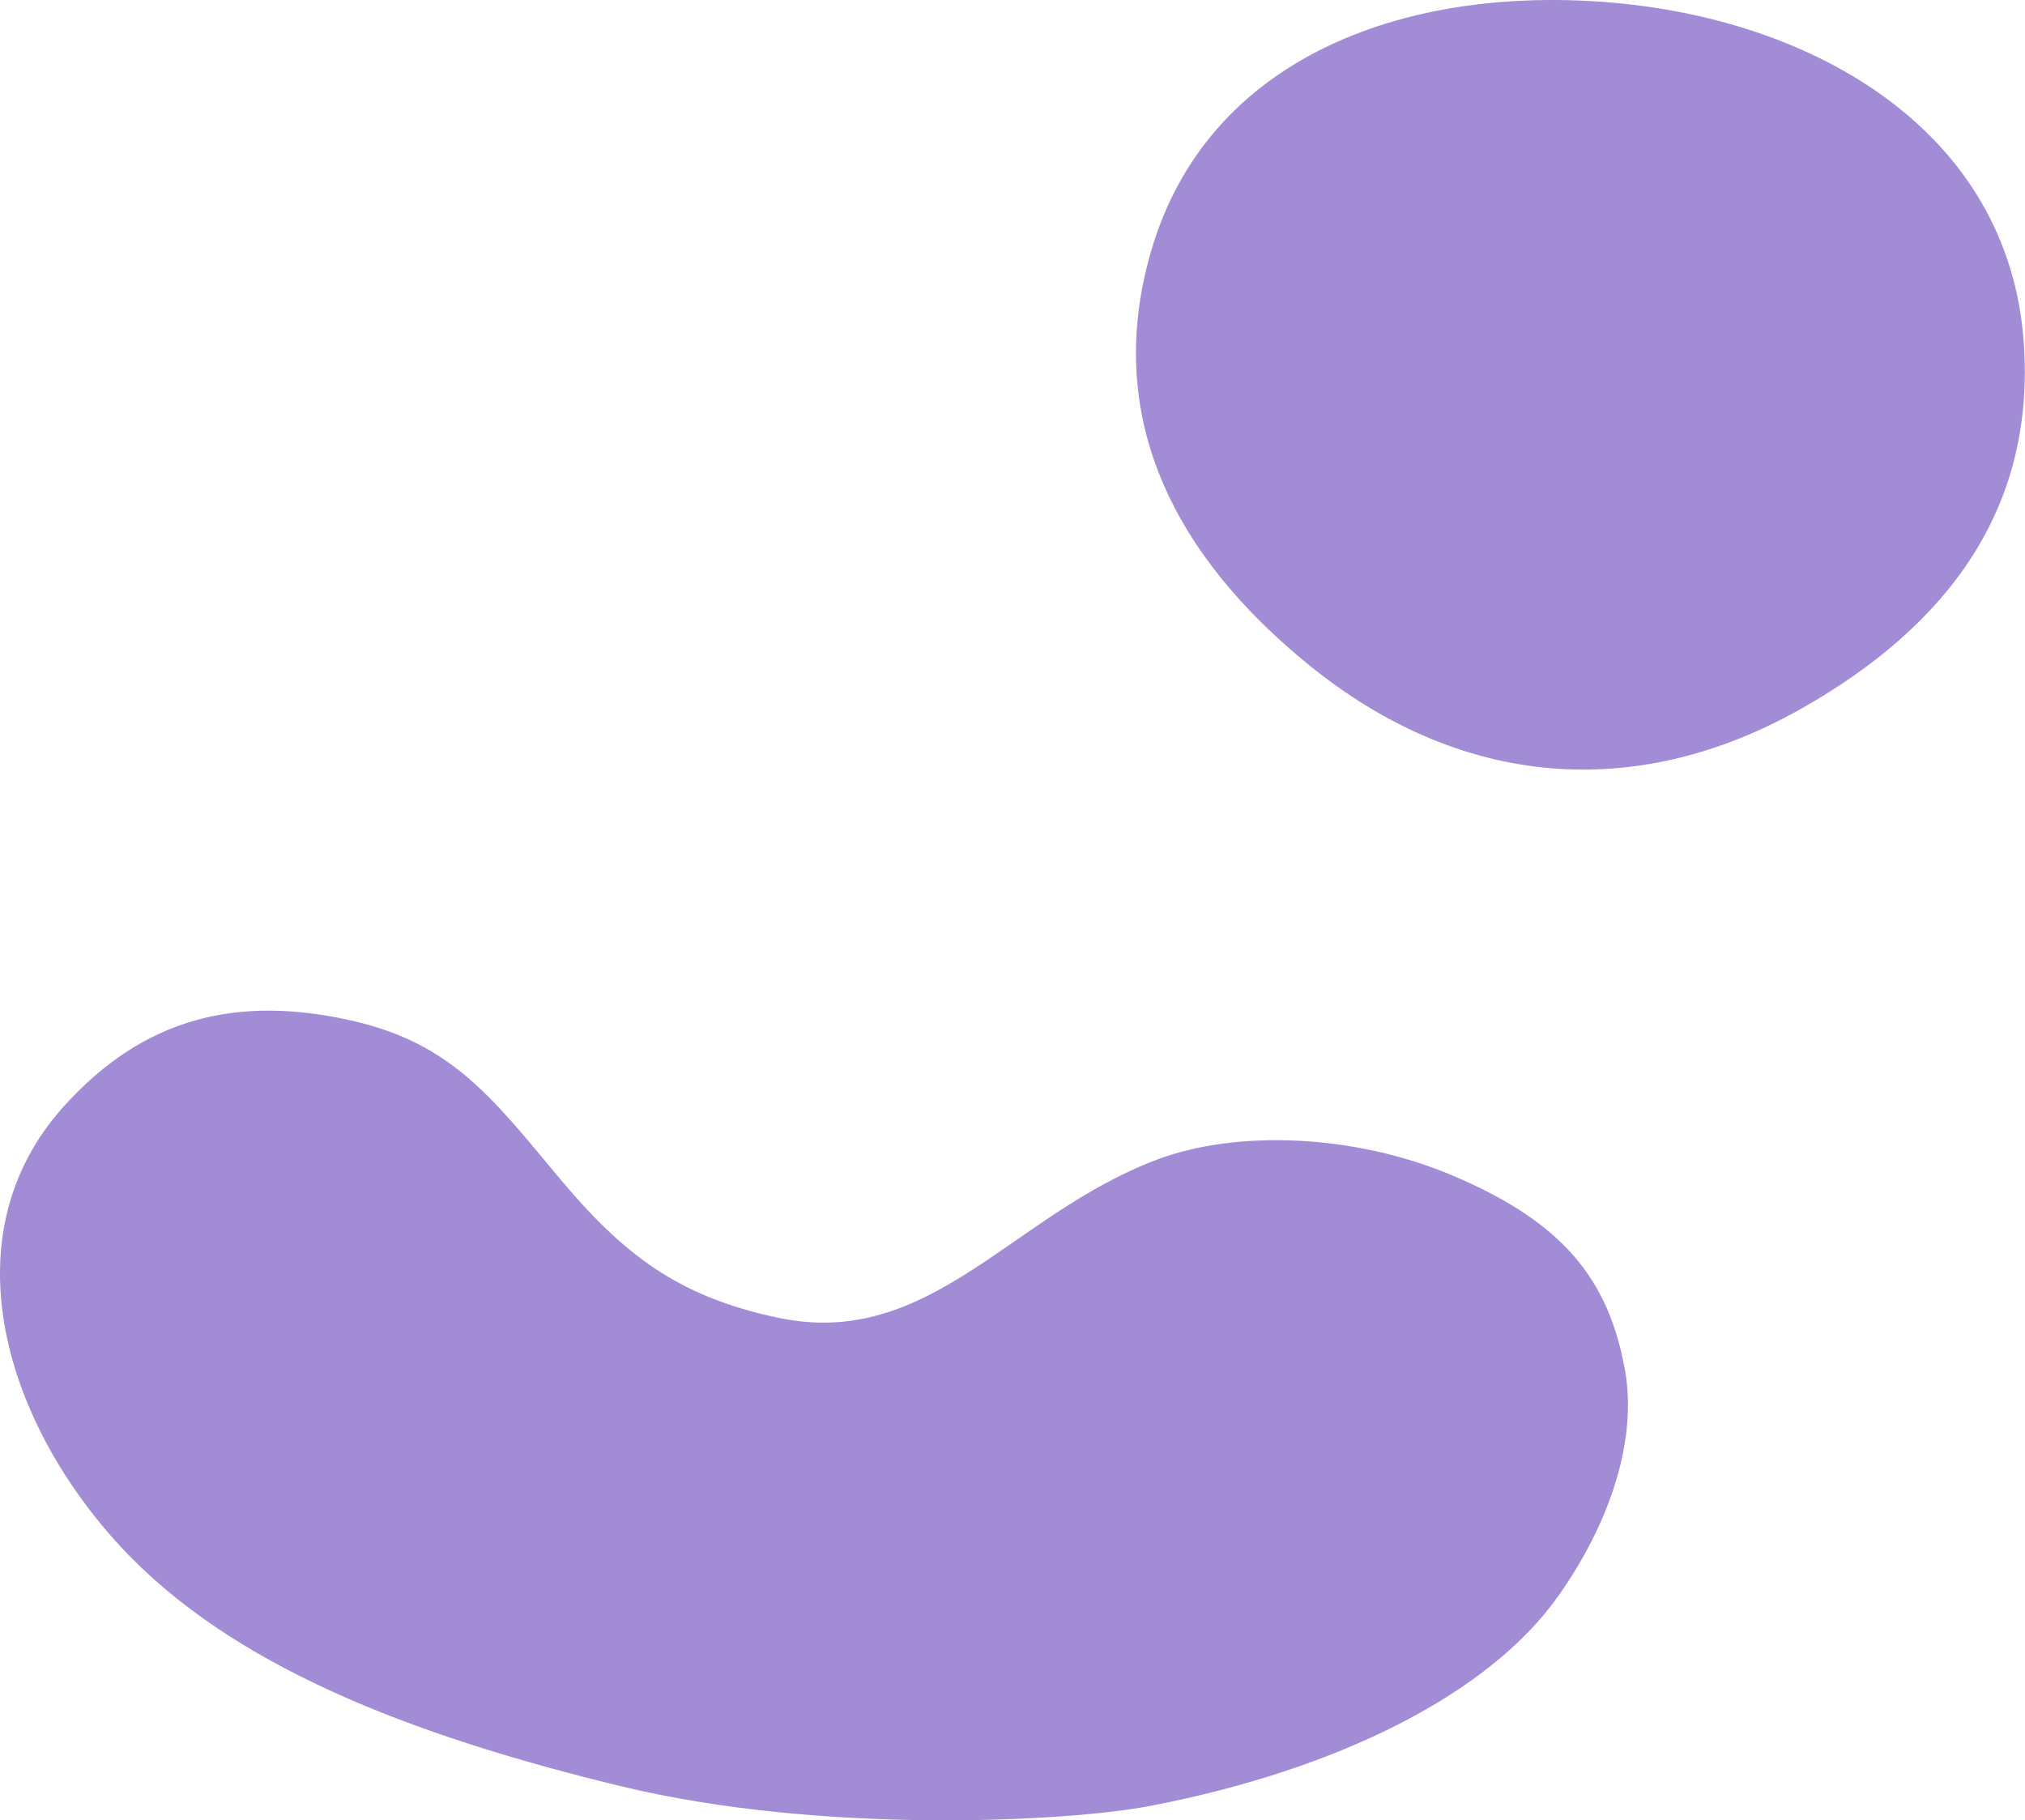 <svg width="574" height="516" viewBox="0 0 574 516" fill="none" xmlns="http://www.w3.org/2000/svg">
<path d="M326.157 71.625C342.023 16.35 397.743 -3.812 455.03 0.583C514.49 5.144 569.284 37.33 573.631 96.864C577.077 144.068 552.164 177.225 511.062 200.623C463.331 227.794 413.612 223.113 370.983 188.471C333.071 157.663 312.673 118.604 326.157 71.625Z" fill="#A38CD6"/>
<path d="M33.859 438.054C1.174 402.533 -14.733 350.171 17.983 313.73C40.585 288.554 67.21 281.834 100.163 289.426C127.814 295.796 139.385 310.925 158.063 333.36C176.65 355.686 192.217 367.583 220.631 373.555C263.784 382.625 286.739 344.183 328.025 328.686C350.438 320.273 383.815 321.315 412.072 333.36C442.773 346.447 455.964 362.338 460.633 388.511C463.665 405.506 458.53 428.376 441.956 452.075C422.345 480.118 379.387 501.618 326.157 511.9C302.811 516.41 232.91 520.144 175.806 506.292C116.041 491.795 65.175 472.086 33.859 438.054Z" fill="#A38CD6"/>
</svg>
